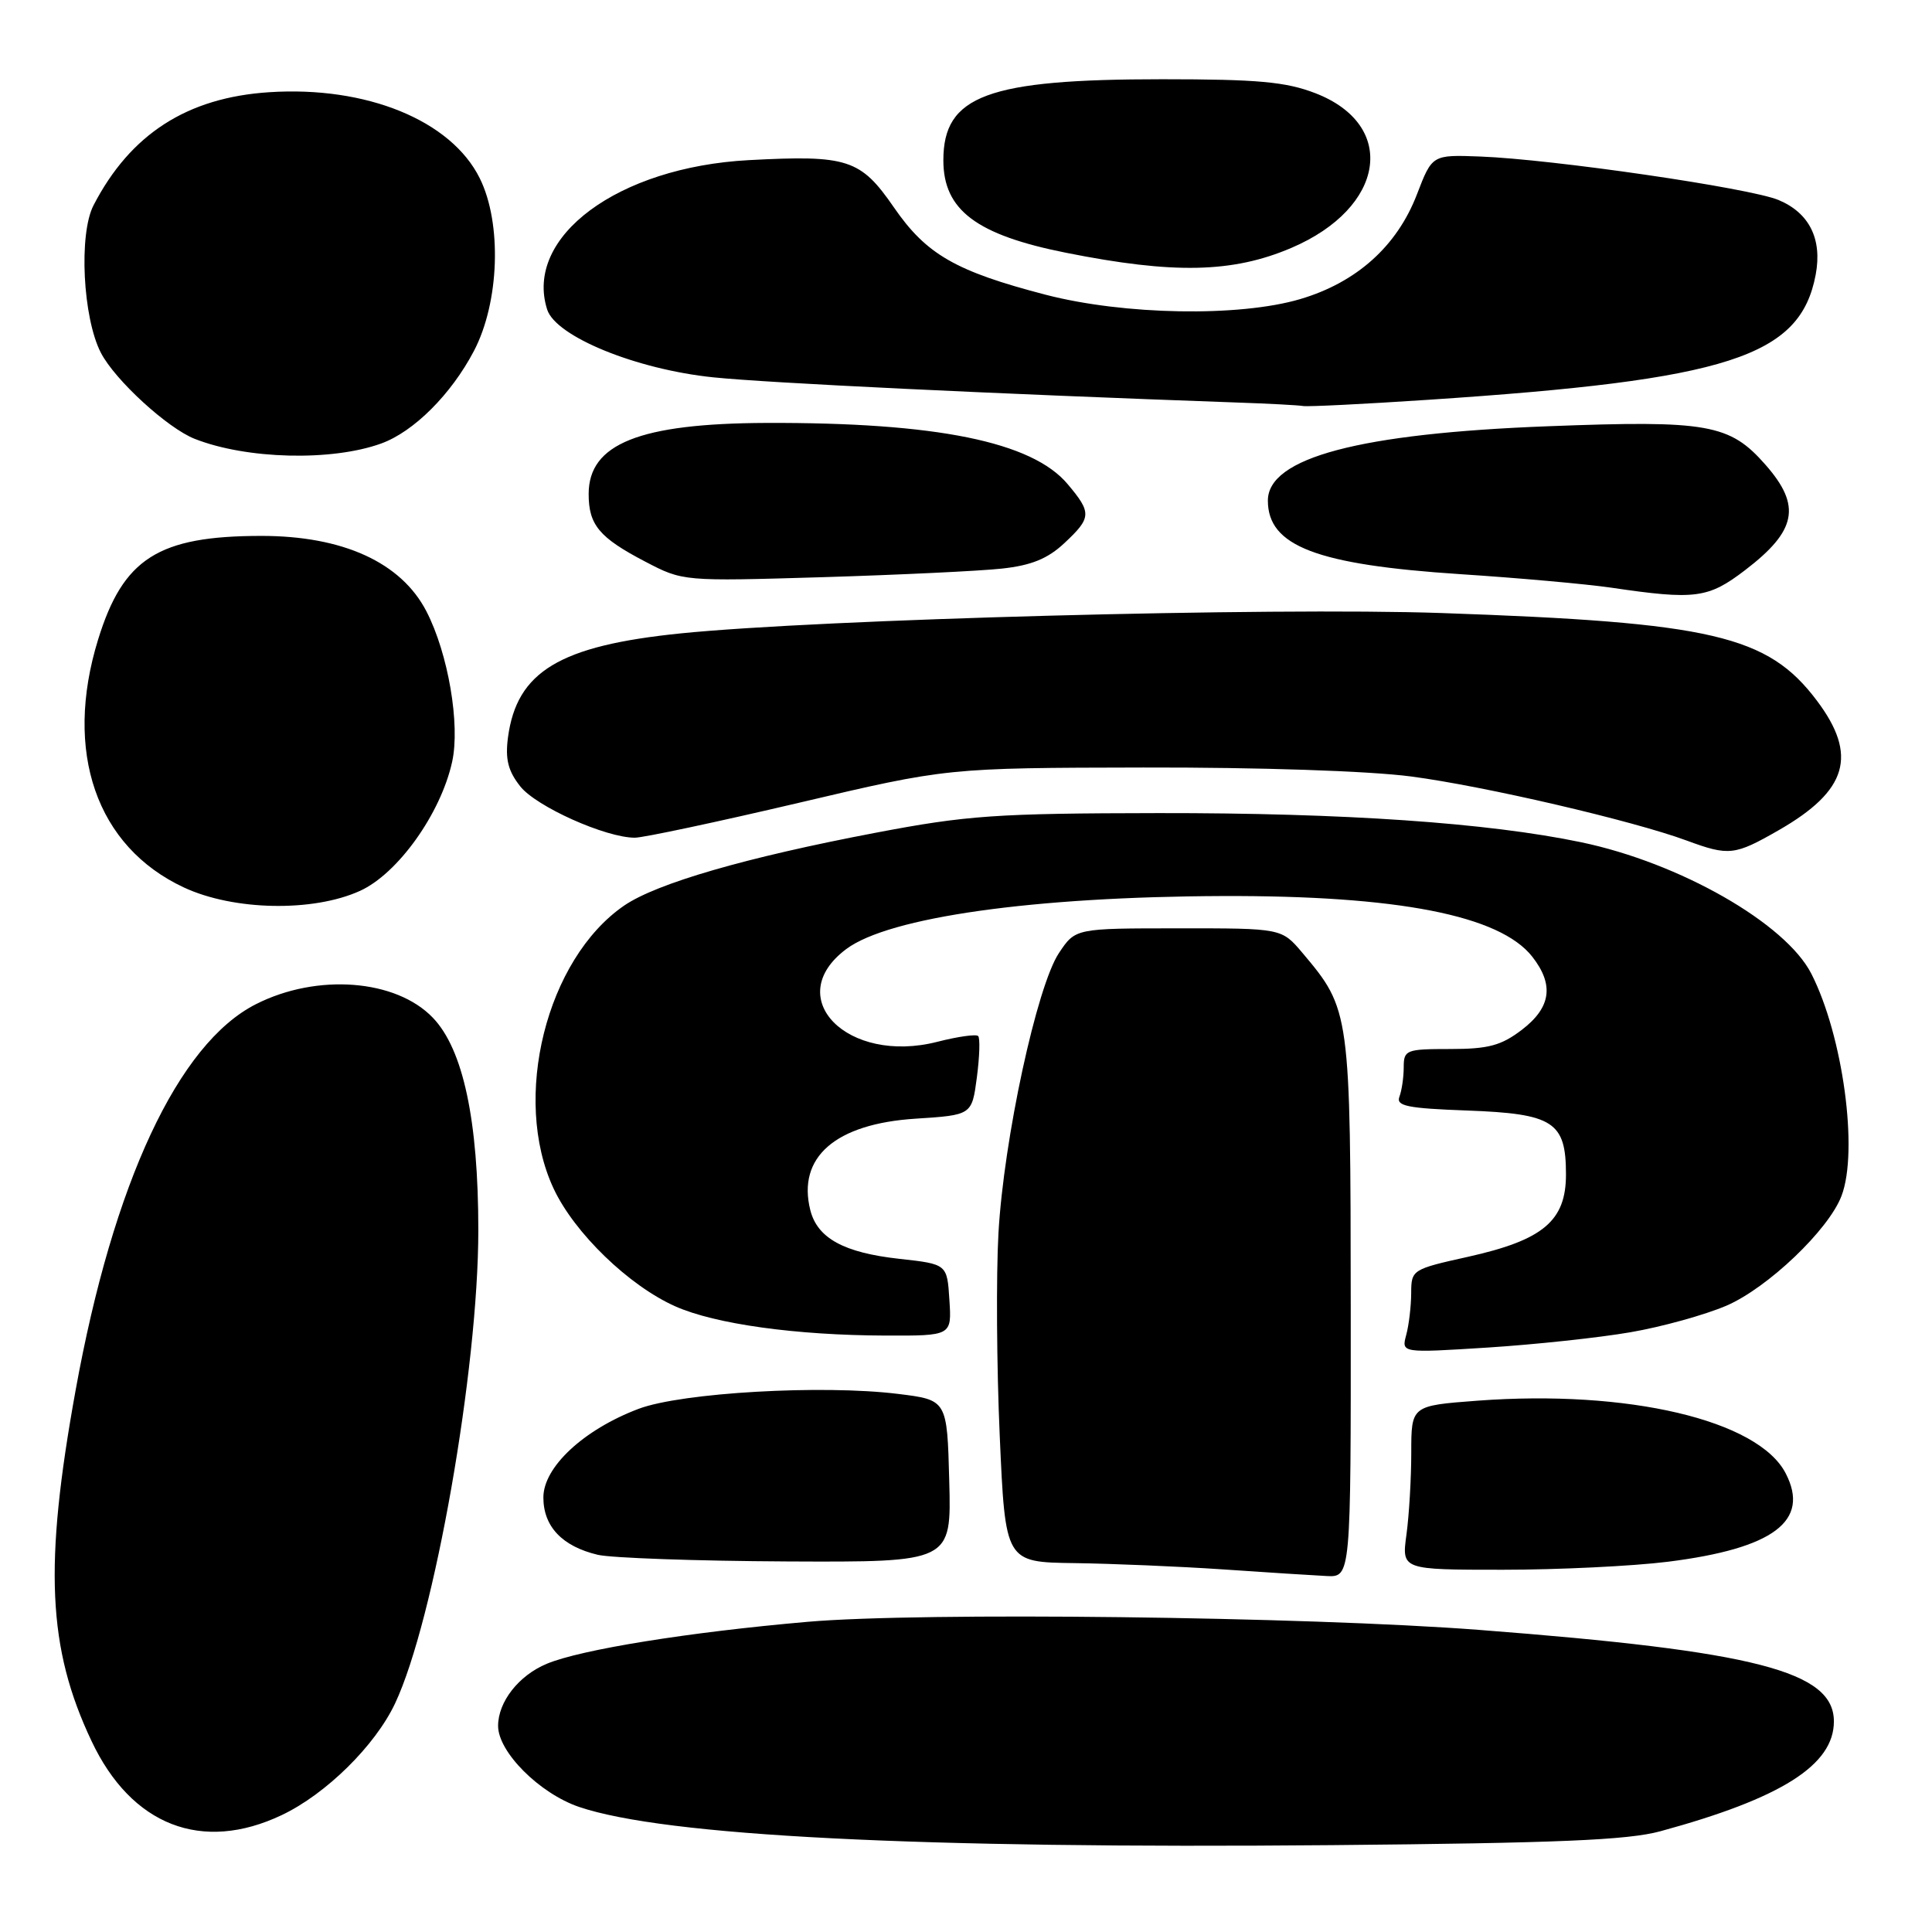 <?xml version="1.0" encoding="UTF-8" standalone="no"?>
<!DOCTYPE svg PUBLIC "-//W3C//DTD SVG 1.1//EN" "http://www.w3.org/Graphics/SVG/1.1/DTD/svg11.dtd" >
<svg xmlns="http://www.w3.org/2000/svg" xmlns:xlink="http://www.w3.org/1999/xlink" version="1.1" viewBox="0 0 256 256">
 <g >
 <path fill="currentColor"
d=" M 220.01 242.65 C 236.02 238.29 243.00 233.88 243.00 228.10 C 243.00 221.46 232.64 218.79 196.00 215.97 C 173.05 214.21 121.96 213.59 107.00 214.90 C 91.26 216.27 76.97 218.57 72.45 220.46 C 68.73 222.01 66.00 225.50 66.00 228.69 C 66.00 232.15 71.48 237.63 76.71 239.42 C 88.04 243.28 121.62 244.98 176.50 244.49 C 206.32 244.22 215.69 243.83 220.01 242.65 Z  M 37.33 240.51 C 43.19 237.73 49.71 231.31 52.35 225.71 C 57.53 214.72 63.38 181.44 63.38 163.00 C 63.38 148.44 61.37 139.04 57.36 134.86 C 52.47 129.75 42.01 128.95 33.91 133.06 C 23.62 138.27 15.00 156.72 10.02 184.21 C 5.81 207.44 6.30 218.38 12.13 230.70 C 17.41 241.89 26.76 245.53 37.33 240.51 Z  M 178.98 173.25 C 178.95 134.00 178.92 133.78 172.57 126.25 C 169.82 123.00 169.82 123.00 156.16 123.01 C 142.50 123.01 142.50 123.01 140.33 126.26 C 137.39 130.64 133.00 150.96 132.30 163.41 C 131.99 168.96 132.06 181.04 132.47 190.25 C 133.21 207.00 133.21 207.00 142.36 207.12 C 147.39 207.19 156.22 207.56 162.00 207.95 C 167.78 208.35 173.96 208.74 175.75 208.83 C 179.00 209.00 179.00 209.00 178.98 173.25 Z  M 221.00 206.94 C 235.01 205.18 239.88 201.53 236.61 195.22 C 232.97 188.17 215.71 184.11 195.75 185.60 C 187.00 186.26 187.00 186.26 187.00 192.49 C 187.00 195.92 186.71 200.81 186.36 203.36 C 185.73 208.00 185.73 208.00 199.14 208.00 C 206.52 208.00 216.35 207.52 221.00 206.94 Z  M 125.78 196.25 C 125.50 185.50 125.50 185.50 119.00 184.70 C 108.96 183.46 90.34 184.53 84.64 186.67 C 77.35 189.42 72.00 194.39 72.00 198.42 C 72.00 202.27 74.49 204.90 79.21 206.02 C 81.02 206.44 92.30 206.84 104.28 206.90 C 126.07 207.00 126.07 207.00 125.78 196.25 Z  M 216.04 176.53 C 220.19 175.82 225.91 174.23 228.76 173.01 C 234.23 170.65 242.31 162.96 244.01 158.46 C 246.28 152.51 244.20 137.23 240.01 129.02 C 236.60 122.34 222.58 114.33 209.50 111.60 C 197.13 109.02 178.11 107.71 153.50 107.74 C 131.96 107.77 128.12 108.04 116.00 110.35 C 98.81 113.62 87.03 117.04 82.71 119.99 C 72.39 127.07 67.77 145.56 73.36 157.50 C 76.11 163.38 83.36 170.39 89.51 173.11 C 94.80 175.45 105.45 176.93 117.30 176.97 C 126.11 177.00 126.11 177.00 125.80 172.25 C 125.50 167.50 125.50 167.50 119.15 166.80 C 111.82 165.99 108.31 164.07 107.37 160.35 C 105.61 153.33 110.70 148.91 121.32 148.23 C 128.78 147.75 128.78 147.75 129.44 142.76 C 129.80 140.01 129.88 137.55 129.61 137.28 C 129.34 137.01 126.92 137.35 124.22 138.04 C 112.28 141.10 103.51 132.19 112.14 125.75 C 117.80 121.52 136.96 118.82 162.00 118.73 C 185.23 118.65 198.72 121.29 203.02 126.75 C 205.95 130.48 205.53 133.49 201.66 136.45 C 198.91 138.55 197.21 139.00 192.16 139.00 C 186.31 139.00 186.00 139.12 186.00 141.42 C 186.00 142.75 185.74 144.50 185.43 145.32 C 184.96 146.55 186.47 146.86 194.40 147.15 C 205.84 147.57 207.50 148.64 207.50 155.62 C 207.50 161.78 204.48 164.31 194.53 166.53 C 187.11 168.18 187.00 168.25 186.99 171.35 C 186.98 173.08 186.69 175.57 186.33 176.89 C 185.69 179.28 185.69 179.28 197.10 178.56 C 203.37 178.16 211.89 177.25 216.04 176.53 Z  M 47.69 118.05 C 52.71 115.78 58.40 107.81 59.91 100.95 C 61.00 96.02 59.39 86.59 56.50 81.00 C 53.15 74.52 45.43 71.00 34.60 71.01 C 20.98 71.02 16.32 73.98 13.00 84.74 C 8.41 99.61 12.76 112.19 24.38 117.60 C 30.98 120.67 41.48 120.87 47.69 118.05 Z  M 235.68 110.01 C 244.82 104.77 246.20 100.08 240.74 92.83 C 234.24 84.19 226.85 82.47 191.00 81.23 C 168.40 80.45 108.64 82.05 90.17 83.93 C 74.15 85.56 68.48 88.98 67.31 97.71 C 66.93 100.59 67.32 102.15 68.93 104.19 C 71.04 106.87 80.25 111.00 84.12 111.00 C 85.24 111.00 95.02 108.92 105.83 106.38 C 125.50 101.75 125.50 101.75 151.50 101.70 C 166.88 101.67 181.38 102.15 187.00 102.89 C 196.71 104.17 216.32 108.73 223.50 111.38 C 229.09 113.44 229.84 113.36 235.68 110.01 Z  M 231.23 75.55 C 238.08 70.32 238.72 67.03 233.95 61.60 C 229.20 56.18 226.30 55.67 205.13 56.48 C 180.14 57.43 168.00 60.65 168.00 66.33 C 168.00 72.36 174.45 74.83 193.50 76.08 C 201.20 76.58 210.20 77.39 213.50 77.87 C 224.63 79.51 226.34 79.29 231.23 75.55 Z  M 132.77 75.34 C 136.65 74.92 138.83 74.03 141.02 71.98 C 144.64 68.60 144.68 67.96 141.47 64.15 C 136.75 58.53 124.08 55.96 101.53 56.04 C 84.73 56.11 78.00 58.80 78.00 65.46 C 78.00 69.56 79.41 71.24 85.50 74.42 C 90.50 77.03 90.50 77.03 109.00 76.48 C 119.17 76.17 129.87 75.66 132.77 75.34 Z  M 50.50 58.77 C 54.82 57.21 59.78 52.26 62.80 46.50 C 66.18 40.05 66.53 29.58 63.57 23.62 C 59.77 15.95 48.55 11.37 35.65 12.22 C 24.79 12.93 17.27 17.77 12.39 27.21 C 10.42 31.03 10.97 42.12 13.37 46.75 C 15.23 50.35 22.19 56.73 25.80 58.15 C 32.67 60.86 43.95 61.14 50.50 58.77 Z  M 189.17 52.98 C 229.06 50.34 238.54 47.28 240.59 36.39 C 241.47 31.67 239.75 28.21 235.66 26.50 C 231.86 24.91 205.71 21.10 196.13 20.74 C 189.77 20.50 189.77 20.50 187.75 25.76 C 185.11 32.62 179.76 37.42 172.29 39.63 C 164.22 42.02 148.94 41.75 138.54 39.05 C 126.60 35.94 122.74 33.71 118.44 27.47 C 114.03 21.08 112.33 20.52 99.20 21.22 C 81.89 22.15 69.44 31.37 72.50 41.01 C 73.64 44.59 84.30 48.95 94.52 50.00 C 101.80 50.75 131.49 52.18 164.00 53.34 C 168.12 53.48 172.03 53.69 172.67 53.80 C 173.31 53.91 180.74 53.54 189.17 52.98 Z  M 171.13 32.84 C 183.57 27.52 185.24 16.57 174.27 12.34 C 170.37 10.84 166.66 10.50 154.00 10.50 C 130.84 10.50 125.00 12.66 125.00 21.24 C 125.00 27.83 129.37 31.12 141.24 33.49 C 155.52 36.34 163.34 36.17 171.13 32.84 Z "/>
</g>
</svg>